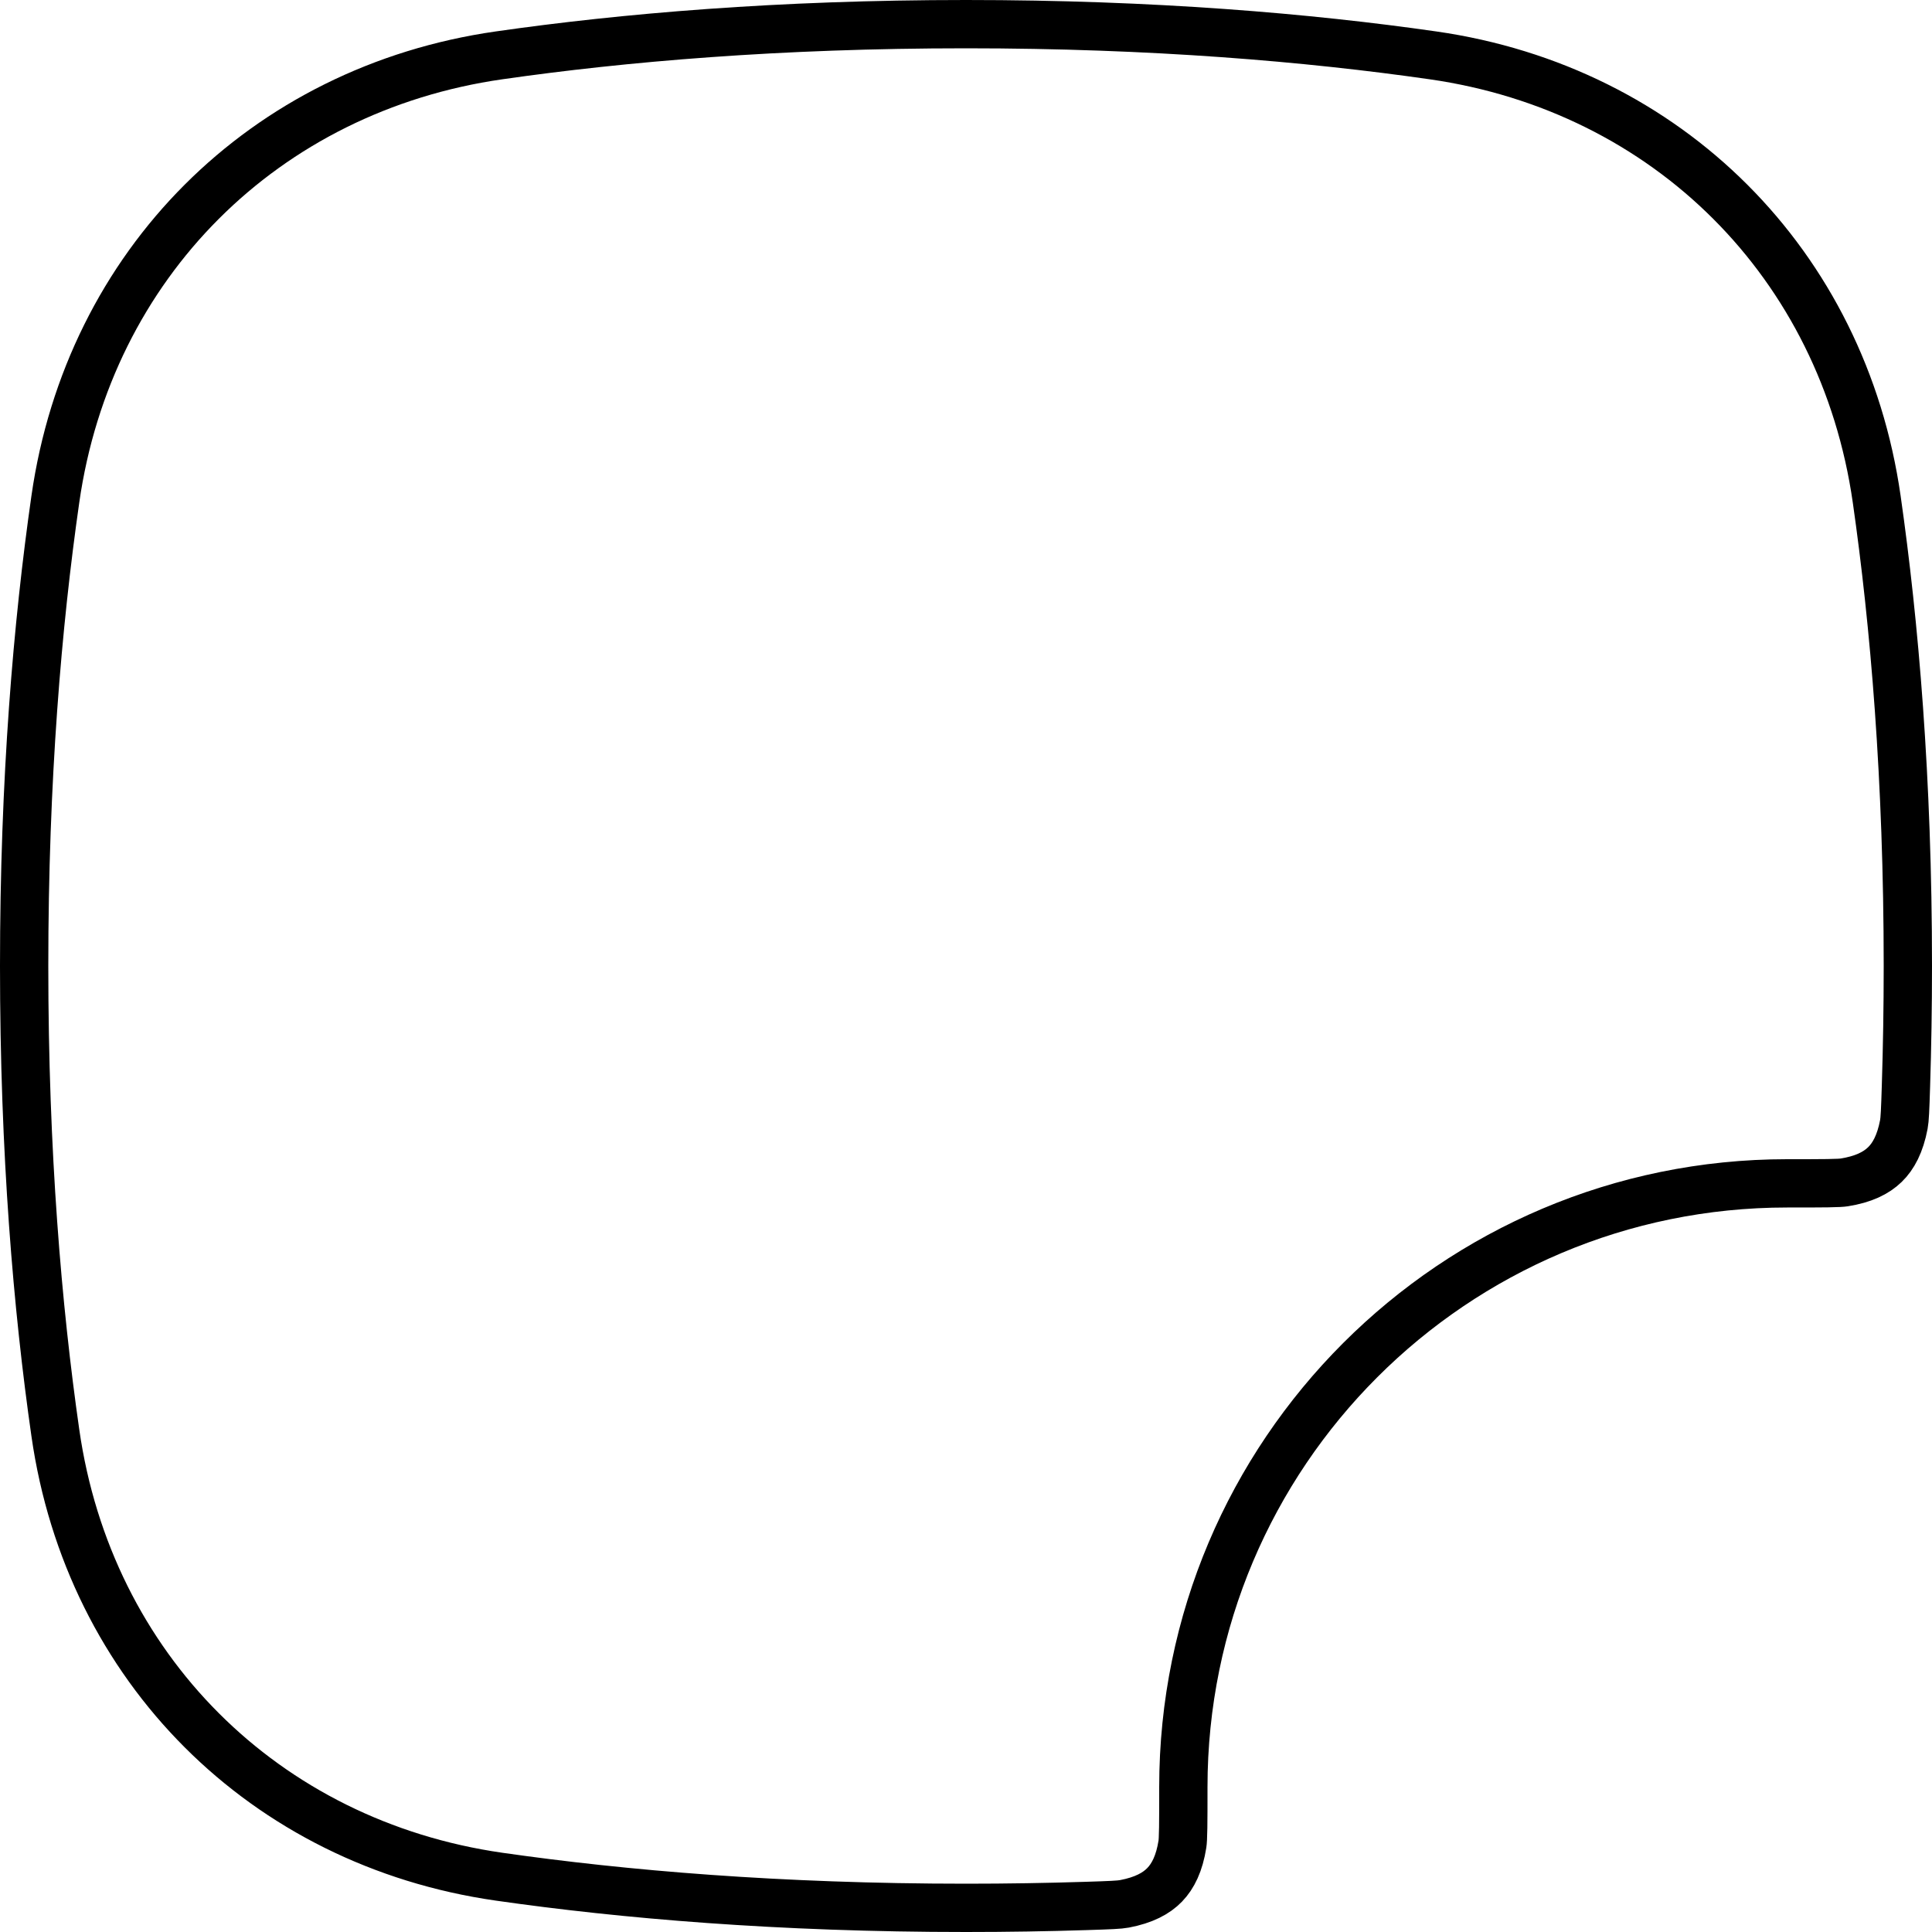 <svg width="40" height="40" viewBox="0 0 40 40" fill="none" xmlns="http://www.w3.org/2000/svg">
<path d="M20 0.5C23.872 0.5 27.094 0.777 29.666 1.146C34.53 1.842 38.158 5.47 38.855 10.334C39.223 12.906 39.5 16.128 39.5 20C39.5 20.858 39.486 21.684 39.461 22.479C39.445 22.988 39.437 23.176 39.417 23.281C39.341 23.681 39.202 23.94 39.023 24.113C38.843 24.287 38.58 24.418 38.179 24.481C38.142 24.487 38.046 24.494 37.838 24.497C37.64 24.5 37.369 24.5 37 24.5C30.096 24.5 24.5 30.096 24.5 37C24.5 37.369 24.5 37.64 24.497 37.838C24.494 38.046 24.487 38.142 24.481 38.179C24.418 38.58 24.287 38.843 24.113 39.023C23.94 39.202 23.681 39.341 23.281 39.417C23.176 39.437 22.988 39.445 22.479 39.461C21.684 39.486 20.858 39.5 20 39.5C16.128 39.5 12.906 39.223 10.334 38.855C5.47 38.158 1.842 34.53 1.146 29.666C0.777 27.094 0.5 23.872 0.5 20C0.5 16.128 0.777 12.906 1.146 10.334C1.842 5.47 5.47 1.842 10.334 1.146C12.906 0.777 16.128 0.5 20 0.5Z" stroke="black"/>
</svg>
